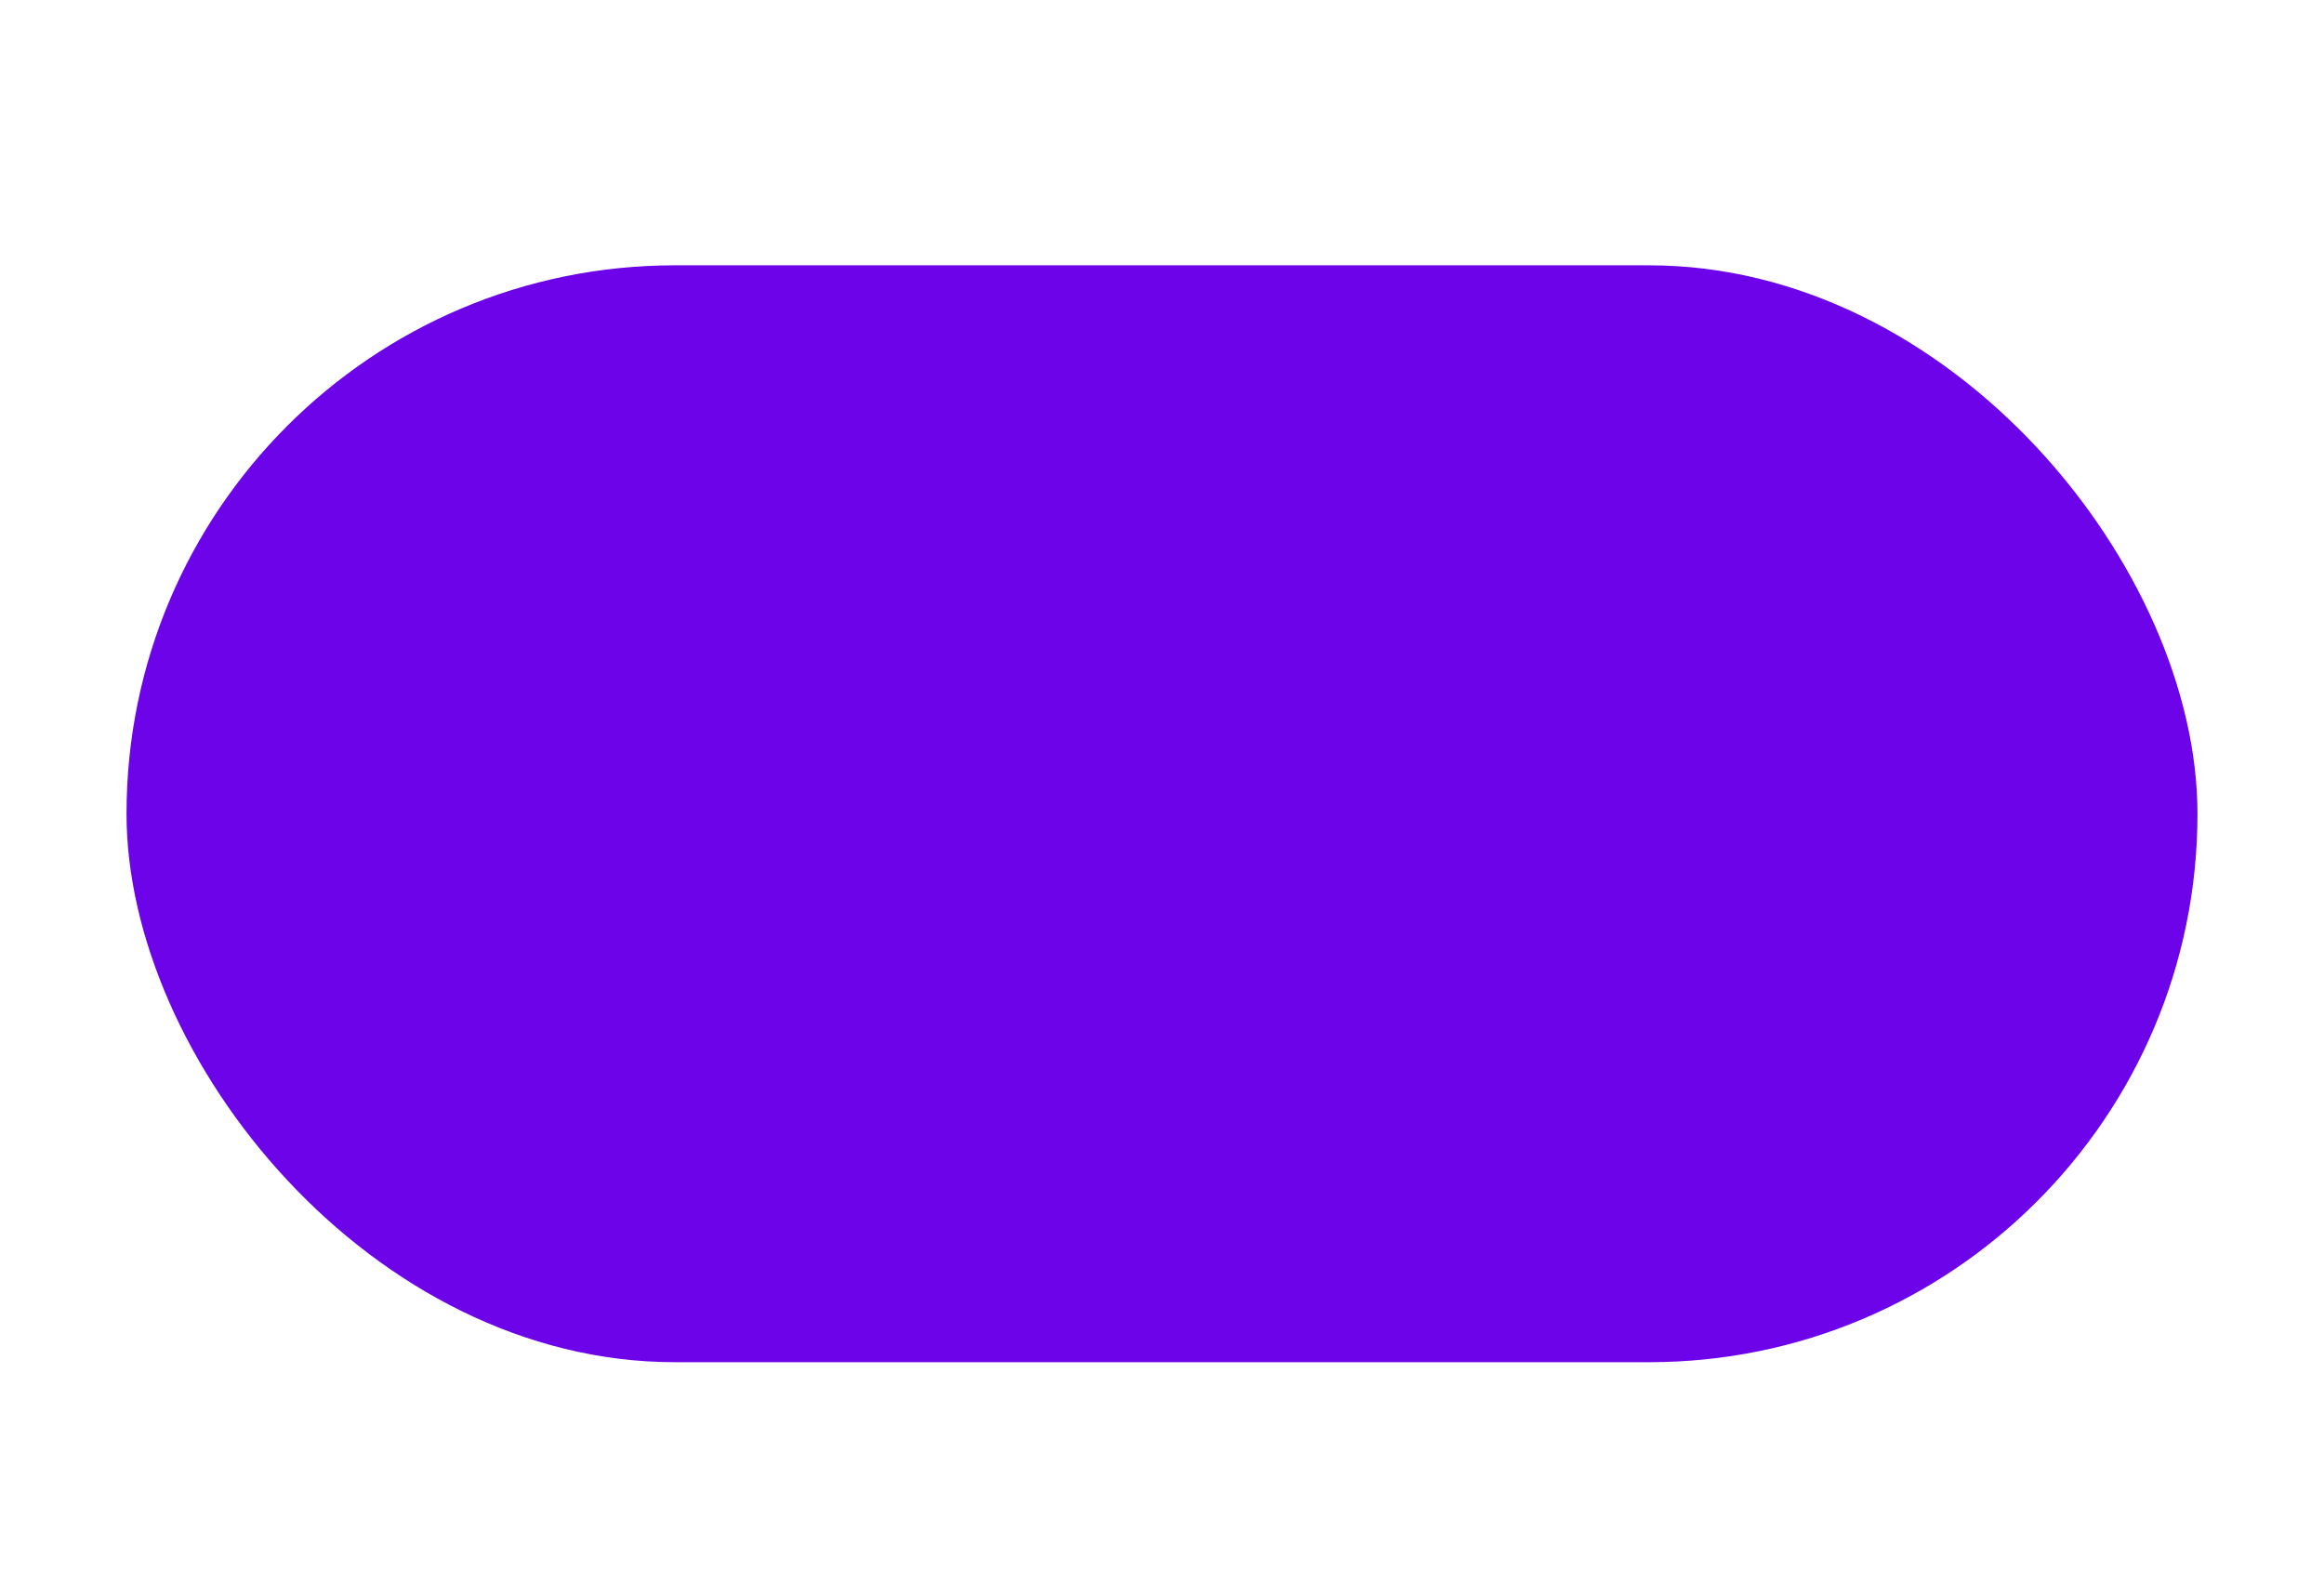 <svg width="1892" height="1279" viewBox="0 0 1892 1279" fill="none" xmlns="http://www.w3.org/2000/svg">
<g filter="url(#filter0_f_1651_195)">
<rect x="103" y="216" width="1686" height="893" rx="446.5" fill="#6D03E9"/>
</g>
<defs>
<filter id="filter0_f_1651_195" x="-112.855" y="0.145" width="2117.71" height="1324.71" filterUnits="userSpaceOnUse" color-interpolation-filters="sRGB">
<feFlood flood-opacity="0" result="BackgroundImageFix"/>
<feBlend mode="normal" in="SourceGraphic" in2="BackgroundImageFix" result="shape"/>
<feGaussianBlur stdDeviation="107.928" result="effect1_foregroundBlur_1651_195"/>
</filter>
</defs>
</svg>
